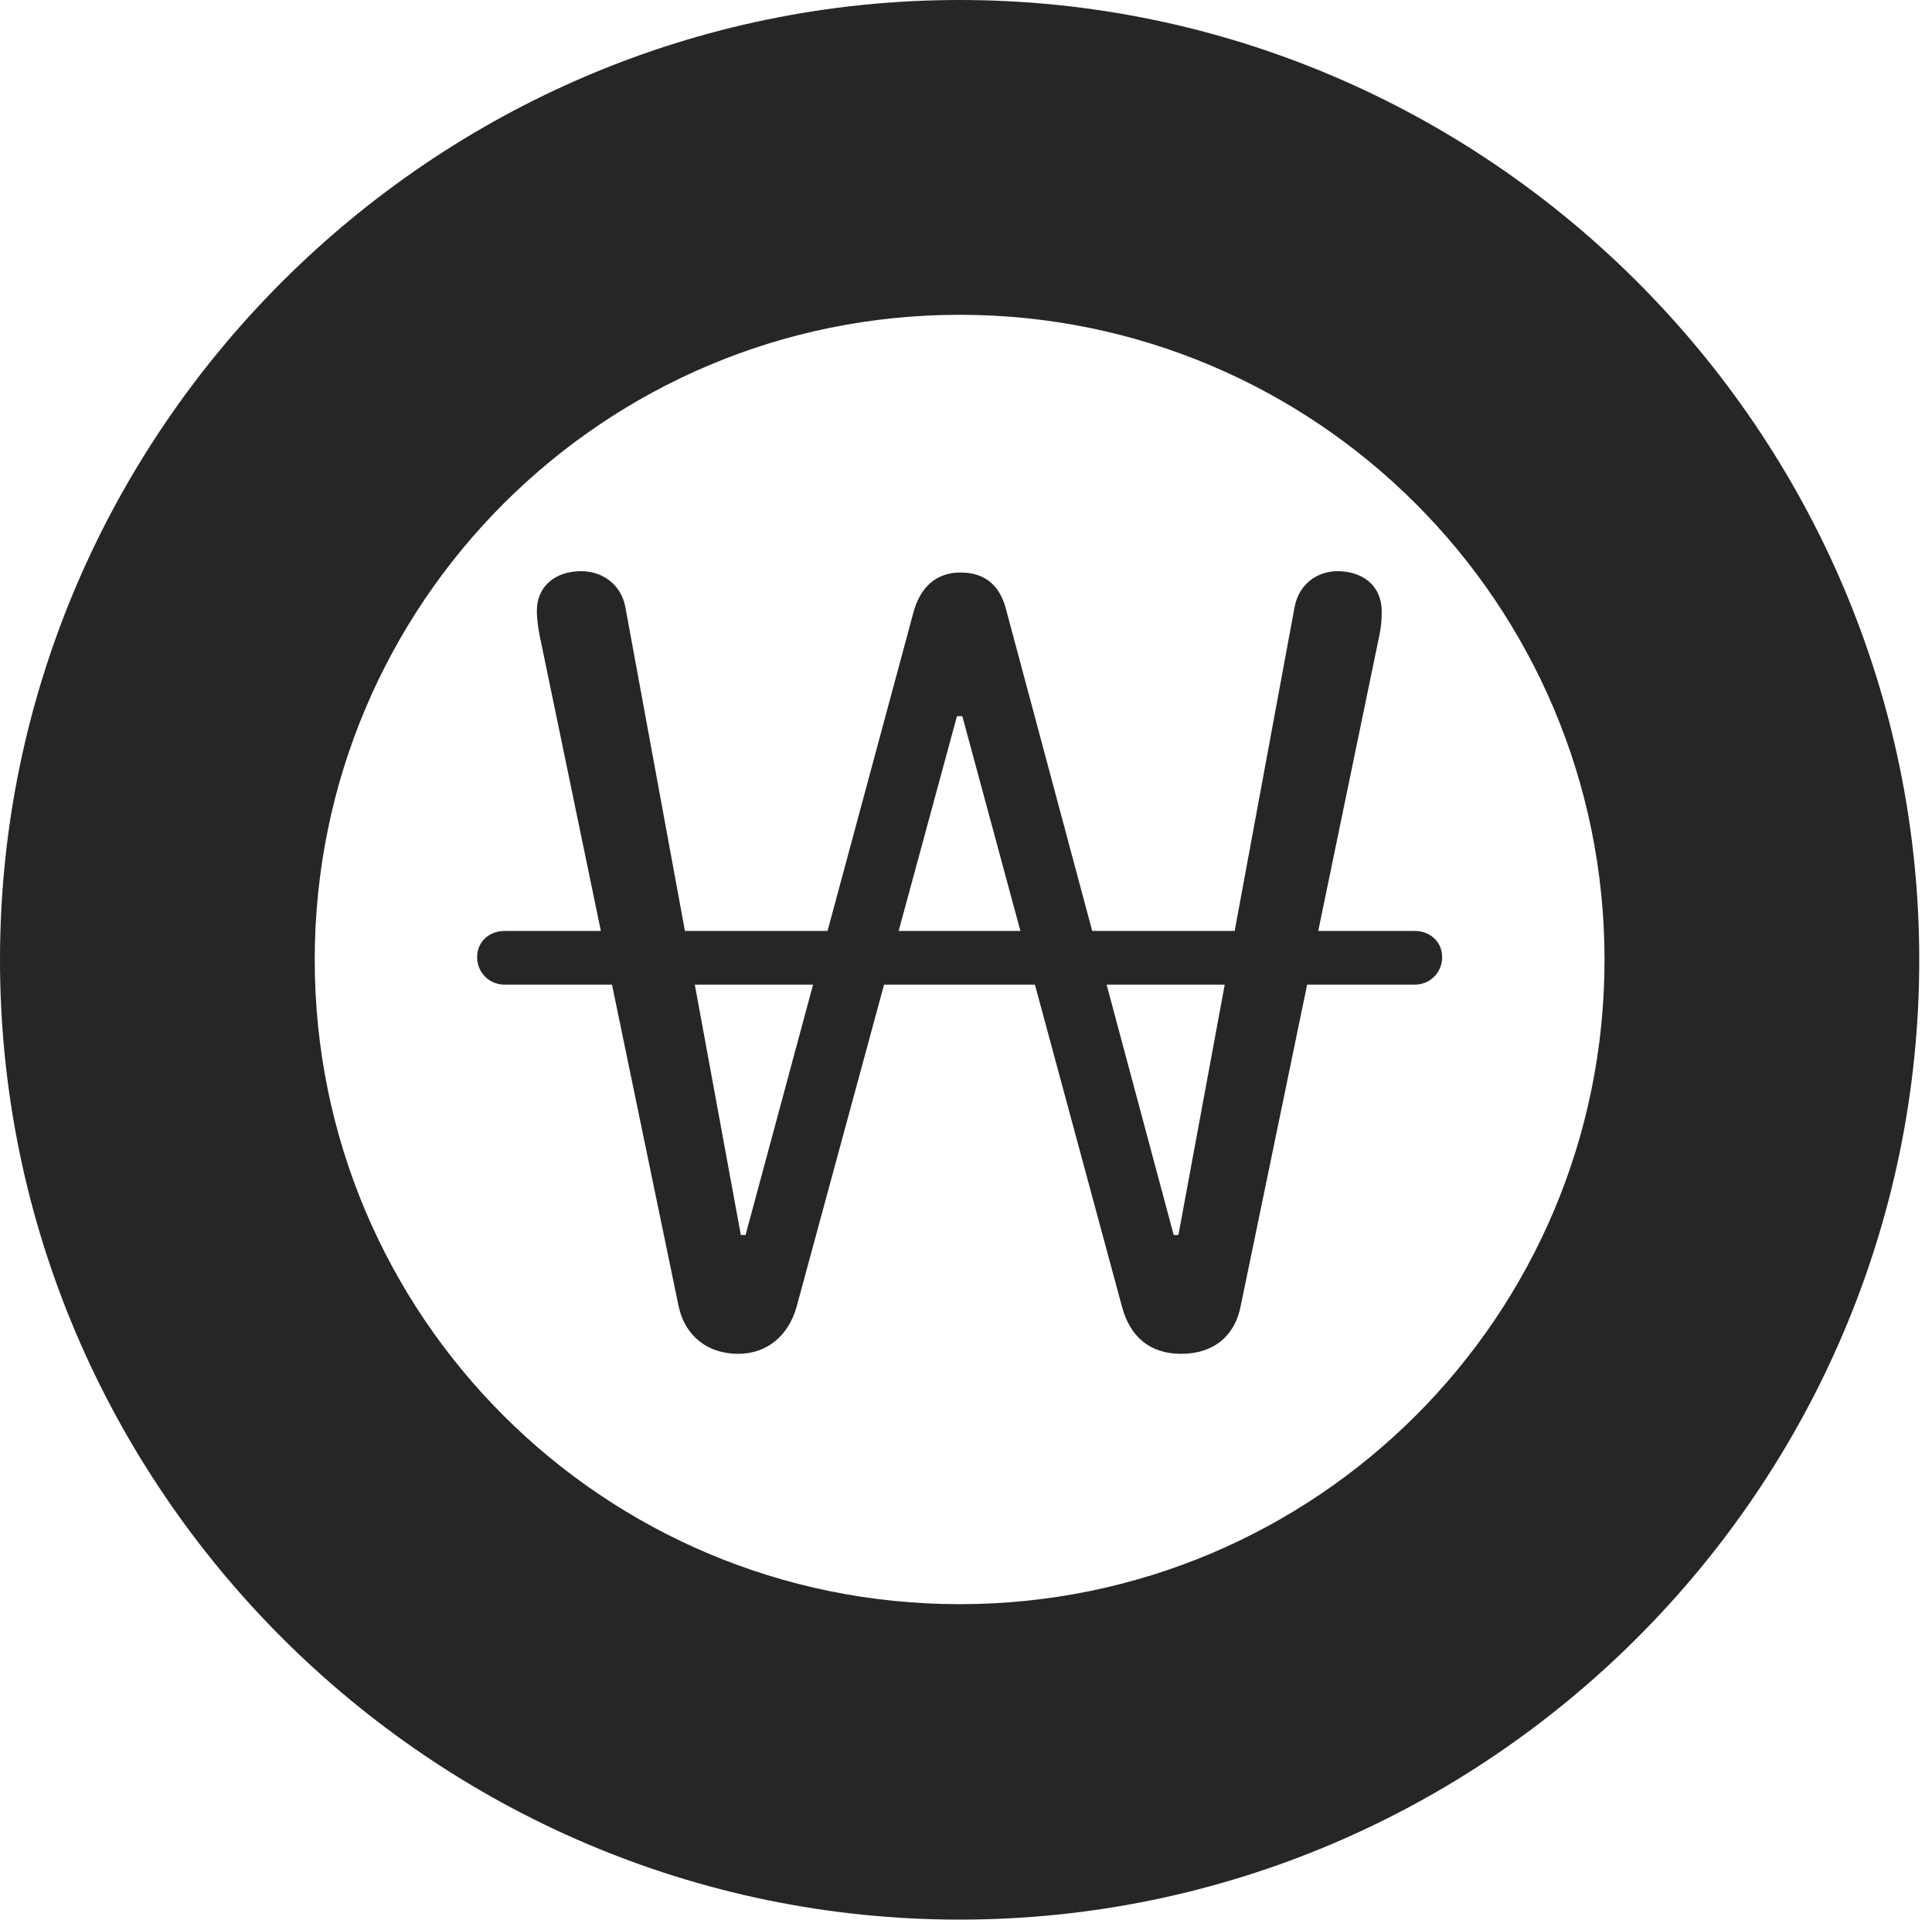 <?xml version="1.0" encoding="UTF-8"?>
<!--Generator: Apple Native CoreSVG 326-->
<!DOCTYPE svg
PUBLIC "-//W3C//DTD SVG 1.1//EN"
       "http://www.w3.org/Graphics/SVG/1.1/DTD/svg11.dtd">
<svg version="1.1" xmlns="http://www.w3.org/2000/svg" xmlns:xlink="http://www.w3.org/1999/xlink" viewBox="0 0 56.23 55.879">
 <g>
  <rect height="55.879" opacity="0" width="56.23" x="0" y="0"/>
  <path d="M27.93 55.859C43.281 55.859 55.859 43.301 55.859 27.93C55.859 12.559 43.281 0 27.93 0C12.578 0 0 12.559 0 27.93C0 43.301 12.578 55.859 27.93 55.859ZM27.93 46.68C17.559 46.68 9.16 38.301 9.16 27.93C9.16 17.559 17.559 9.16 27.93 9.16C38.301 9.16 46.699 17.559 46.699 27.93C46.699 38.301 38.301 46.68 27.93 46.68Z" fill="black" fill-opacity="0.85"/>
  <path d="M21.484 39.395C22.324 39.395 22.949 38.867 23.184 38.027L27.852 20.84L28.008 20.84L32.656 38.027C32.891 38.906 33.477 39.395 34.375 39.395C35.293 39.395 35.938 38.906 36.113 37.988L40.156 18.438C40.195 18.242 40.215 18.008 40.215 17.812C40.215 16.992 39.609 16.621 38.926 16.621C38.379 16.621 37.812 16.953 37.676 17.676L34.297 35.938L34.16 35.938L29.297 17.793C29.121 17.051 28.691 16.66 27.949 16.66C27.246 16.66 26.777 17.09 26.582 17.832L21.699 35.938L21.562 35.938L18.203 17.676C18.086 17.031 17.559 16.621 16.914 16.621C16.172 16.621 15.625 17.051 15.625 17.773C15.625 17.93 15.645 18.184 15.703 18.477L19.746 37.988C19.922 38.848 20.566 39.395 21.484 39.395ZM13.887 27.852C13.887 28.301 14.238 28.652 14.688 28.652L41.172 28.652C41.621 28.652 41.973 28.301 41.973 27.852C41.973 27.402 41.621 27.09 41.172 27.09L14.688 27.09C14.238 27.09 13.887 27.402 13.887 27.852Z" fill="black" fill-opacity="0.85"/>
 </g>
</svg>
